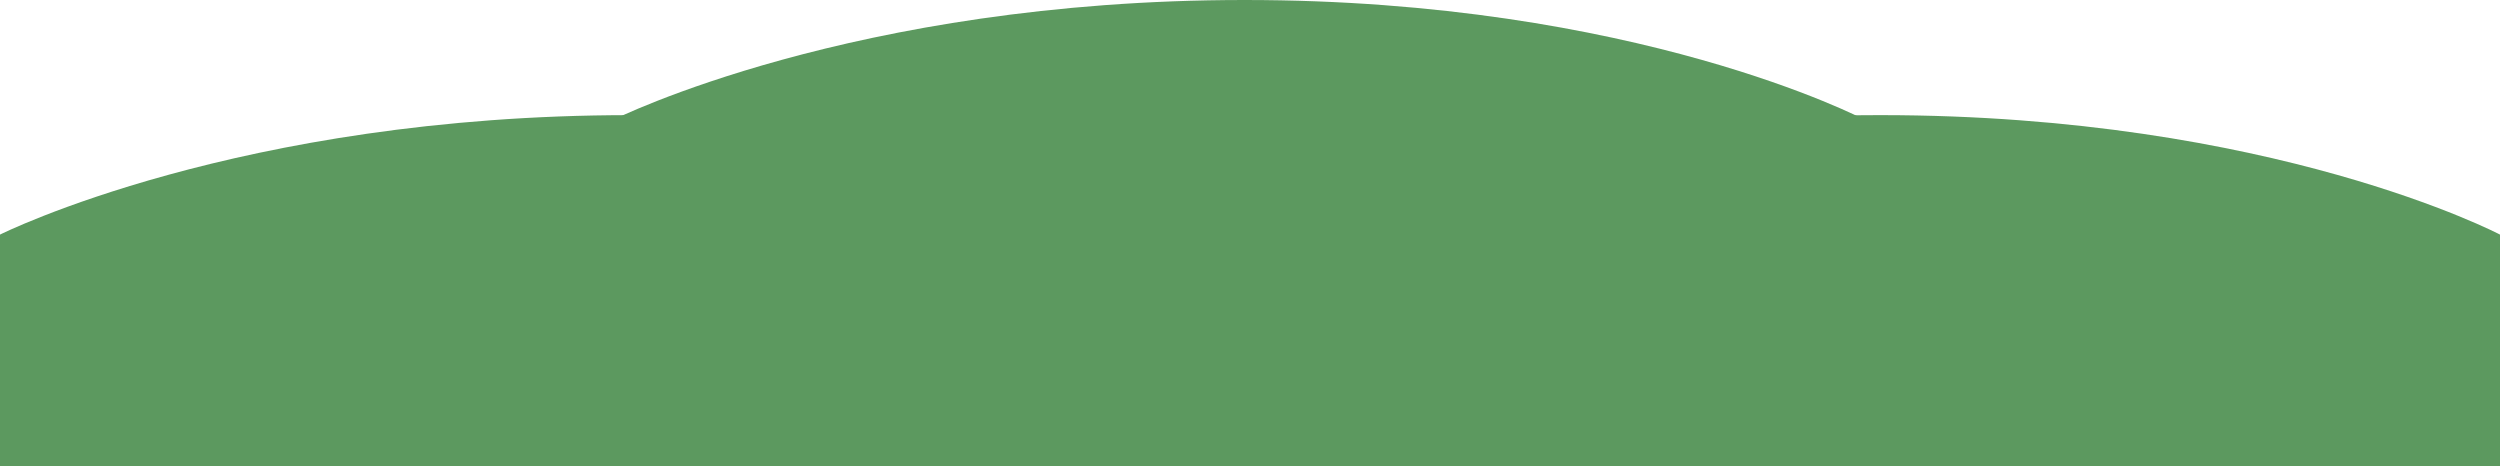 <svg width="456" height="85" viewBox="0 0 456 85" fill="none" xmlns="http://www.w3.org/2000/svg">
<path d="M115 21C186.5 21 228 42.79 228 42.79V61.5V85H0V42.79C0 42.79 43.5 21 115 21Z" fill="#5C995F"/>
<path d="M343 21C414.5 21 456 42.79 456 42.79V61.5V85H228V42.79C228 42.79 271.5 21 343 21Z" fill="#5C995F"/>
<path d="M227 2.08704e-10C298.5 -7.78685e-05 340 21.79 340 21.79V40.5V64H112V21.79C112 21.79 155.5 7.78689e-05 227 2.08704e-10Z" fill="#5C995F"/>
</svg>
